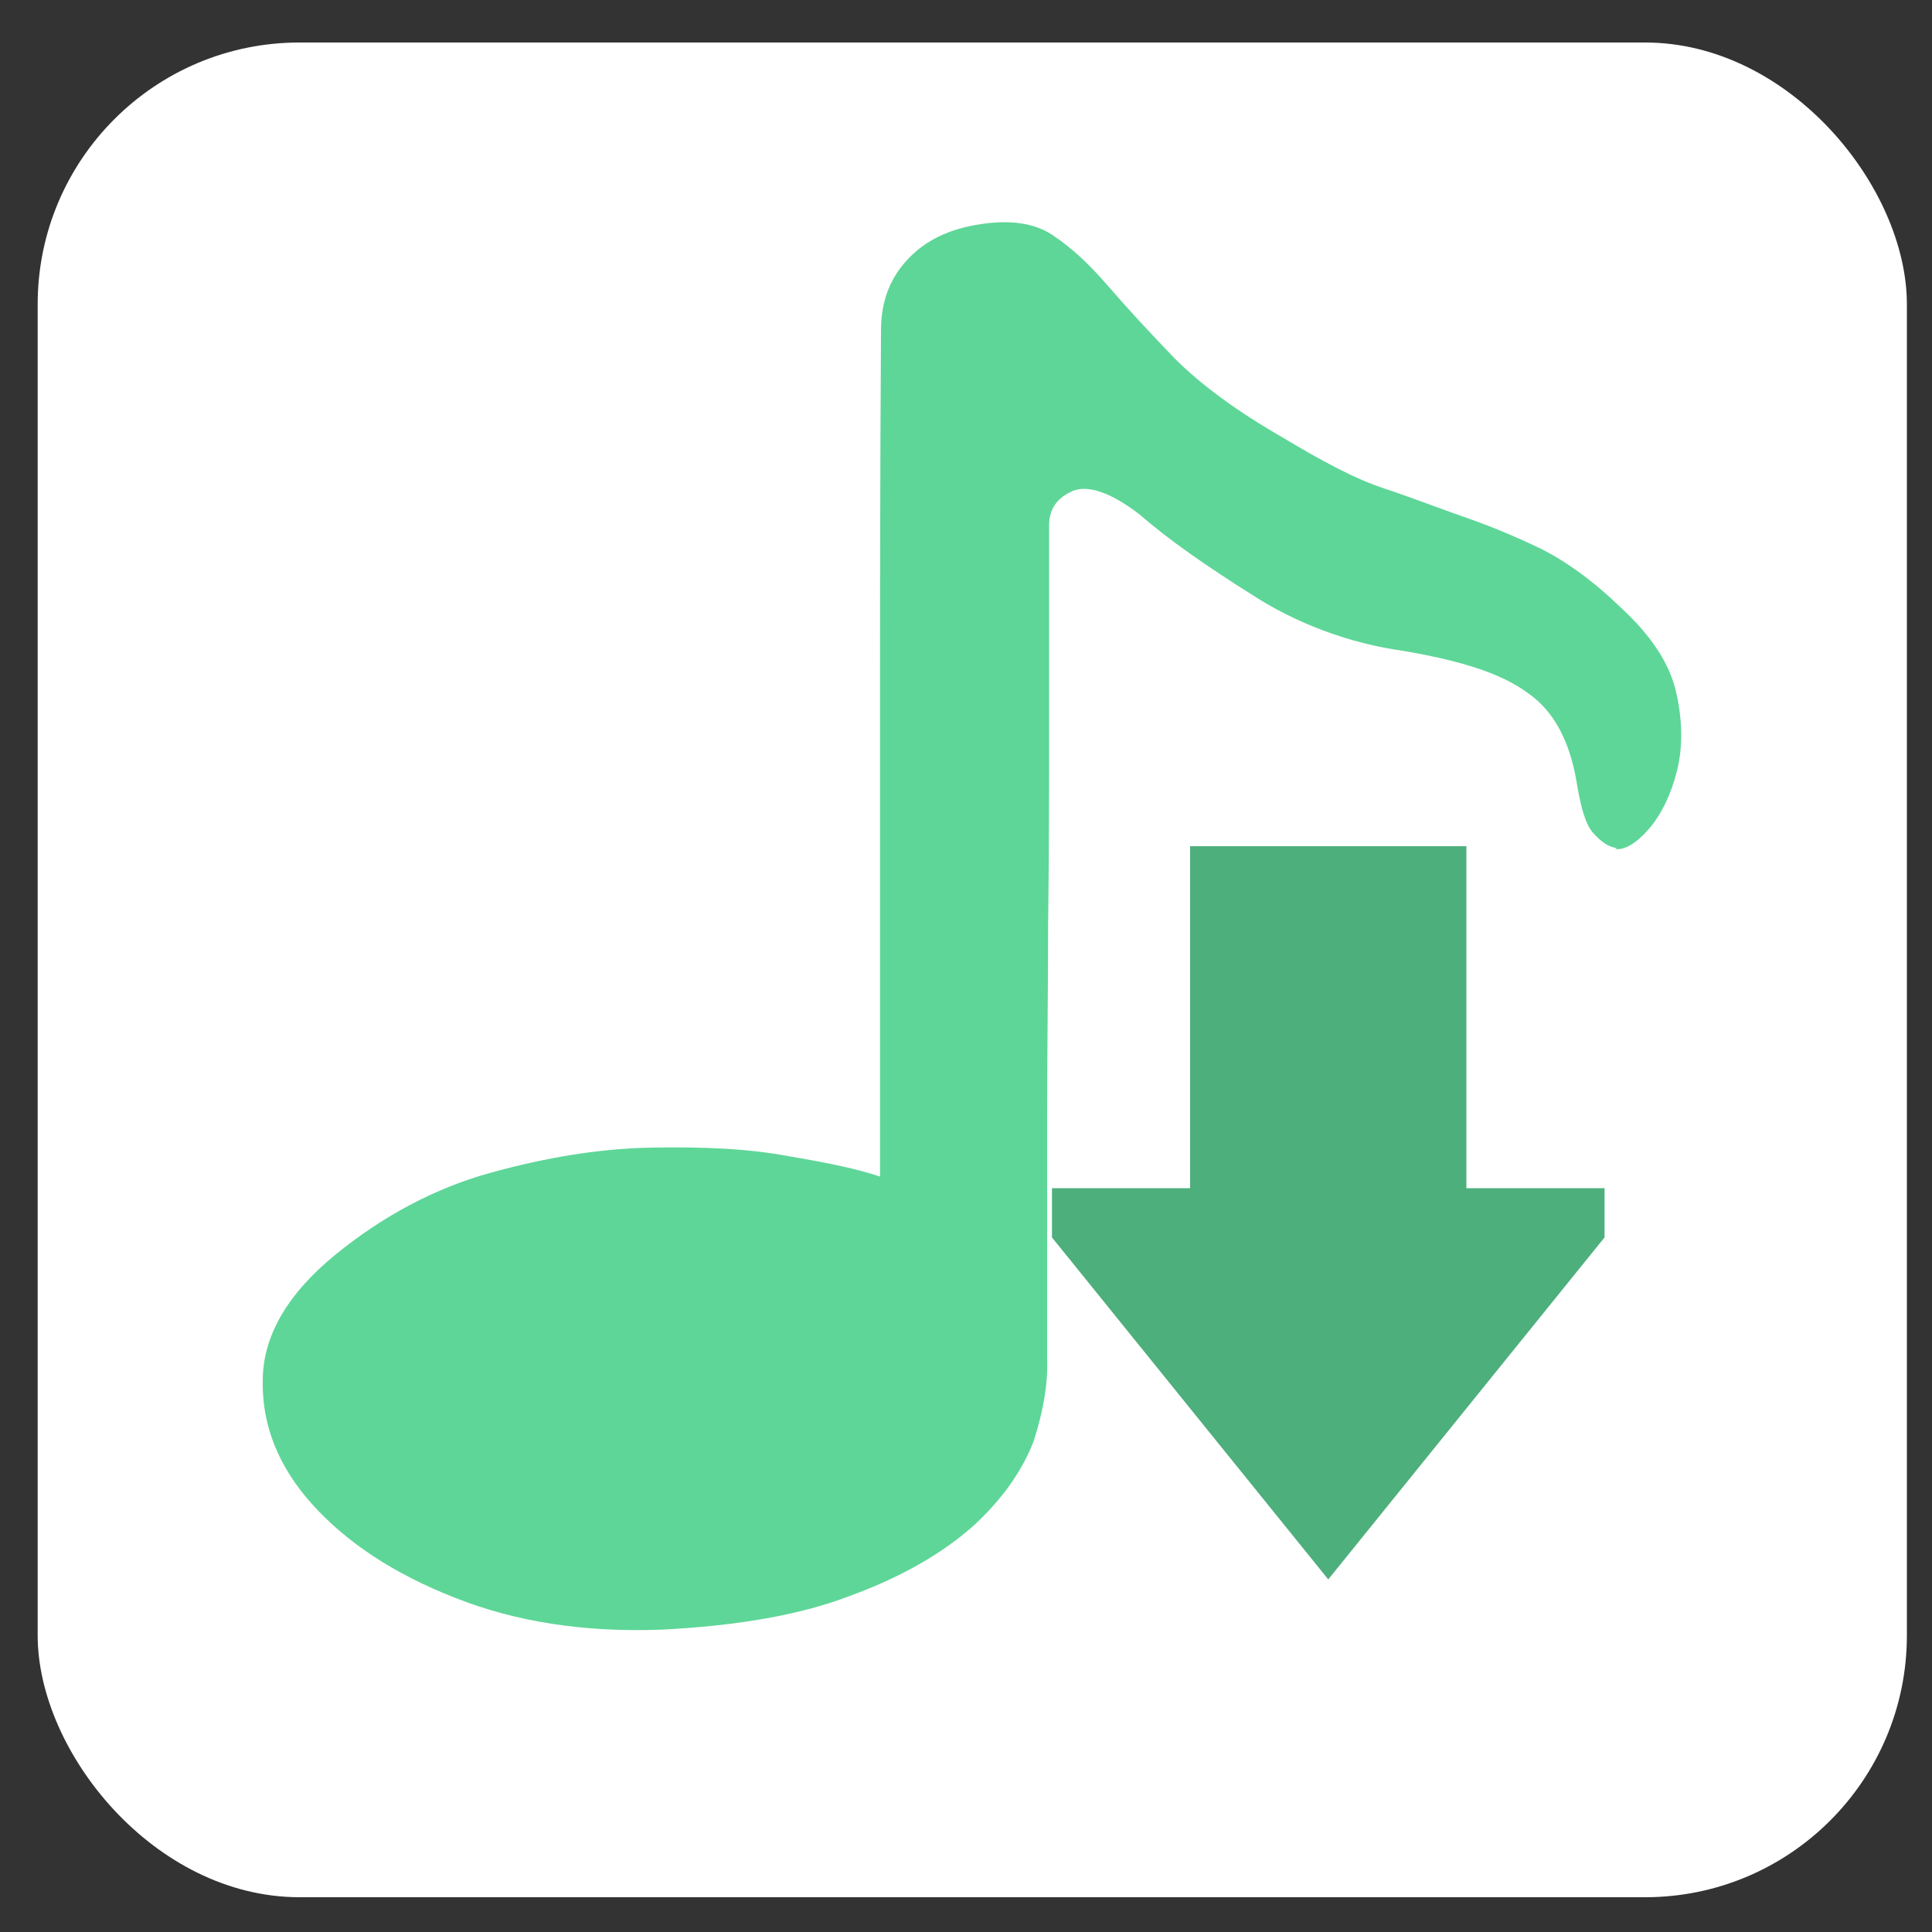 <?xml version="1.0" encoding="UTF-8"?>
<svg id="_图层_1" data-name="图层_1" xmlns="http://www.w3.org/2000/svg" version="1.1" viewBox="0 0 200 200" width="48" height="48">
  <rect x="0" y="0" width="200" height="200" fill="#333333" stroke="none"/>
  <!-- Generator: Adobe Illustrator 29.0.1, SVG Export Plug-In . SVG Version: 2.1.0 Build 192)  -->
  <defs>
    <style>
      .st0 {
        fill: #4daf7c;
      }

      .st1 {
        fill: #fff;
      }

      .st2 {
        fill: #5ed698;
      }
    </style>
  </defs>
  <rect class="st1" x="3.9" y="4.4" width="193.5" height="192" rx="27.1" ry="27.1"/>
  <path class="st2" d="M167.4,87.8c-.9-.1-1.7-.7-2.5-1.6s-1.3-2.8-1.7-5.3c-.7-4.1-2.3-7.3-5.1-9.2-2.7-2-6.9-3.3-12.7-4.3-5.8-.8-11.3-2.9-15.9-5.9-4.6-2.9-8.5-5.6-11.6-8.3-2.9-2.2-5.2-3-6.8-2.4-1.6.7-2.5,1.8-2.5,3.6v21.9c0,6,0,12.4-.1,19.3,0,6.9-.1,13.5-.1,19.7v25.4c.1,2.5-.4,5.4-1.4,8.5-1.2,3.1-3.3,6.1-6.4,8.9-3.2,2.8-7.4,5.2-12.6,7.1-5.2,2-11.7,3.1-19.5,3.5-8,.3-15.1-.8-21.4-3.3-6.4-2.5-11.3-5.8-14.8-9.7-3.5-3.9-5.2-8.2-5.1-12.8,0-4.6,2.6-9,7.5-13,4.9-4,10.3-6.9,16.1-8.5,5.8-1.6,11.3-2.5,16.6-2.6s10.1.1,14.3.9c4.2.7,7.4,1.4,9.4,2.1v-45.1c0-12.5,0-26.7.1-42.5,0-3.1,1-5.6,3-7.6,2-2,4.6-3.1,8.1-3.5,2.8-.3,5.1.1,6.9,1.4,1.9,1.3,3.6,2.9,5.5,5.1,1.9,2.2,4.2,4.7,6.9,7.5,2.8,2.8,6.5,5.5,11.2,8.2,4,2.4,7.5,4.3,10.6,5.3,3,1,5.8,2.1,8.4,3,2.6.9,5.2,2,7.7,3.2,2.6,1.3,5.4,3.3,8.4,6.2,3,2.8,4.9,5.6,5.6,8.6.7,3,.7,5.8.1,8.2-.6,2.4-1.6,4.5-2.9,6s-2.5,2.2-3.5,2.1h0Z"/>
  <path class="st0" d="M151.8,123v-35.4h-28.6v35.4h-14.3v5.1l28.6,35.4,28.6-35.4v-5.1h-14.3Z"/>
</svg>
